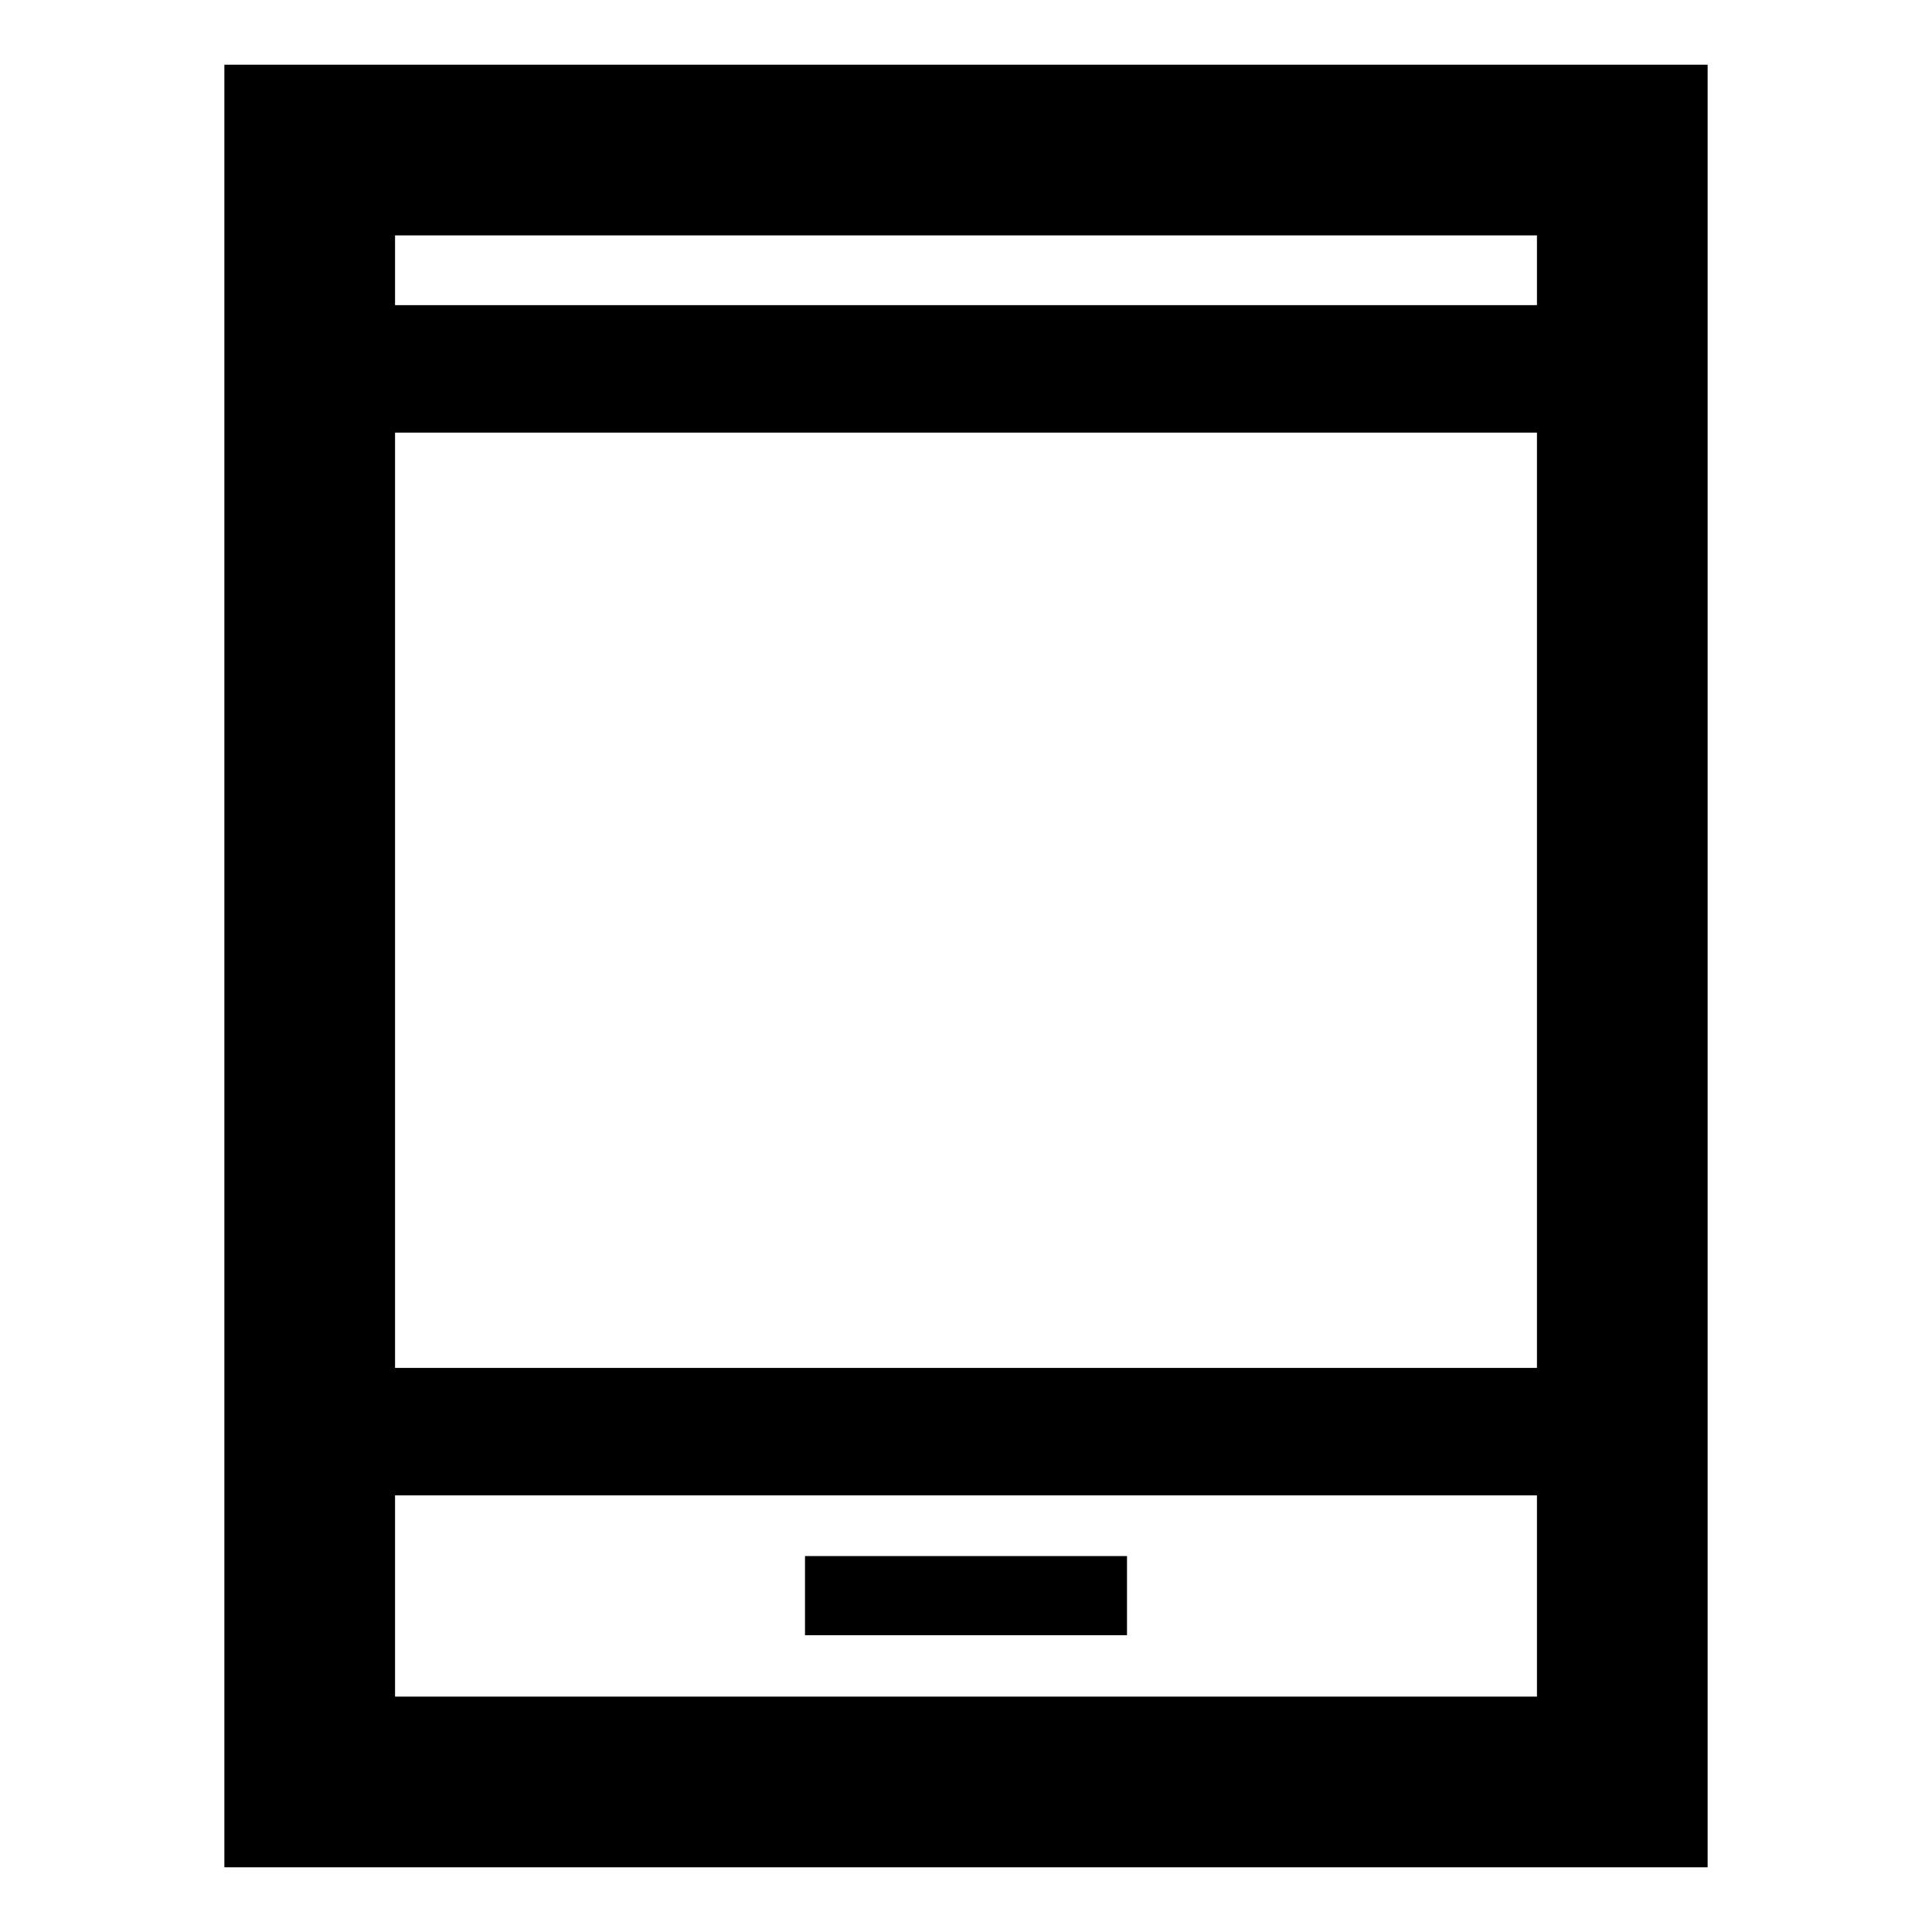 <svg xmlns="http://www.w3.org/2000/svg" height="40" viewBox="0 -960 960 960" width="40"><path d="M111.49-32.16v-895.68h737.02v895.68H111.49Zm84.81-184.81v100h567.4v-100H196.3Zm203.7 69.5h160v-39.33H400v39.33ZM196.3-280.3h567.4v-464.73H196.3v464.73Zm0-528.06h567.4v-34.67H196.3v34.67Zm0 0v-34.67 34.67Zm0 591.39v100-100Z"/></svg>